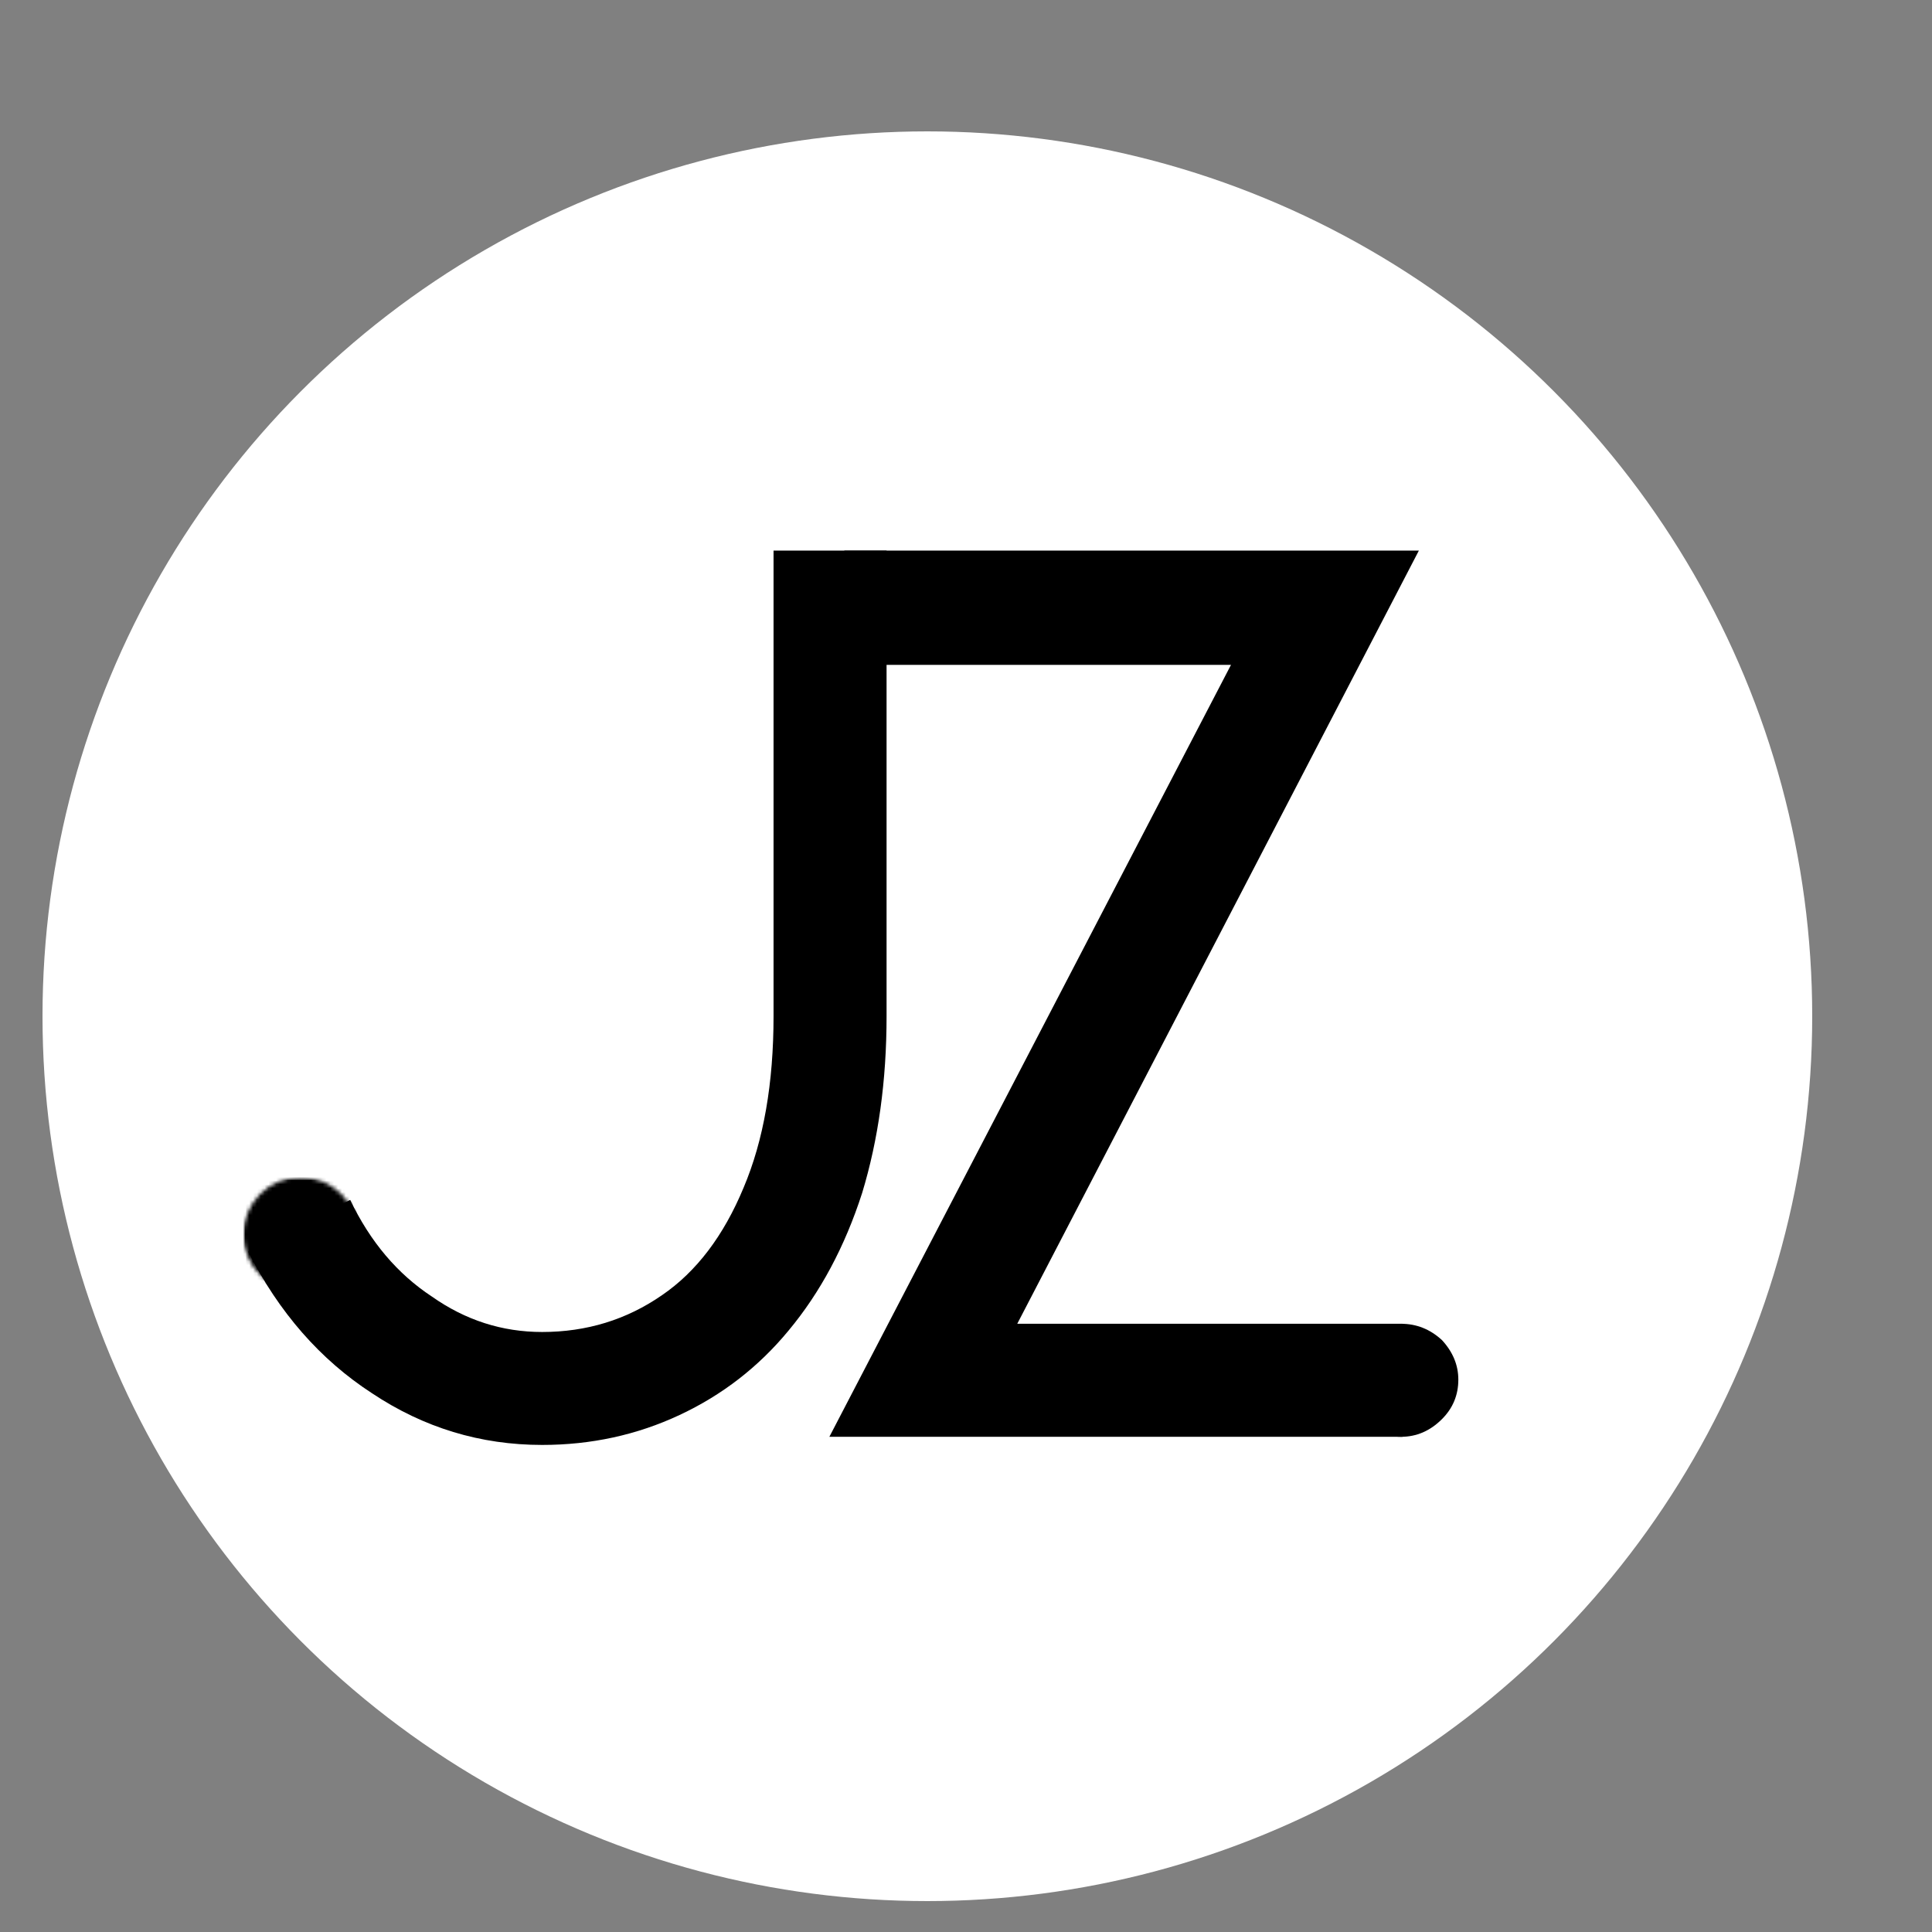 <svg width="500" height="500" viewBox="0 0 500 500" fill="none" xmlns="http://www.w3.org/2000/svg">
<rect x="0" y="0" width="500" height="500" fill="#808080" stroke="none"/>
<circle cx="240" cy="263" r="229" fill="white"/>
<path d="M204.068 344.364C196.318 353.754 186.922 361.03 175.88 366.197C164.849 371.364 152.989 373.947 140.297 373.947C124.338 373.947 109.661 369.489 96.276 360.572C82.885 351.879 72.198 339.666 64.213 323.926L90.63 310.53C95.797 321.338 102.844 329.676 111.776 335.551C120.453 341.666 129.963 344.718 140.297 344.718C151.807 344.718 162.151 341.546 171.318 335.197C180.234 329.103 187.276 319.822 192.443 307.364C197.609 295.155 200.193 280.364 200.193 262.989V142.489H229.443V262.989C229.443 279.655 227.328 294.921 223.109 308.78C218.635 322.645 212.286 334.504 204.068 344.364Z" fill="black"/>
<path d="M318.577 172.072H218.514V142.489H367.202L263.264 342.593H362.973V371.843H214.639L318.577 172.072Z" fill="black"/>
<path d="M362.602 371.843C358.612 371.843 355.211 370.317 352.394 367.26C349.571 364.442 348.165 361.041 348.165 357.051C348.165 353.051 349.691 349.645 352.748 346.822C355.566 344.004 358.852 342.593 362.602 342.593C366.602 342.593 370.128 344.004 373.185 346.822C376.003 349.879 377.415 353.291 377.415 357.051C377.415 361.041 376.003 364.442 373.185 367.26C370.128 370.317 366.602 371.843 362.602 371.843Z" fill="black"/>
<mask id="mask0_127_179" style="mask-type:luminance" maskUnits="userSpaceOnUse" x="62" y="304" width="31" height="31">
<path d="M62.979 304.656H92.662V334.339H62.979V304.656Z" fill="white"/>
</mask>
<g mask="url(#mask0_127_179)">
<mask id="mask1_127_179" style="mask-type:luminance" maskUnits="userSpaceOnUse" x="62" y="304" width="31" height="31">
<path d="M77.823 304.656C69.625 304.656 62.979 311.302 62.979 319.495C62.979 327.693 69.625 334.339 77.823 334.339C86.016 334.339 92.662 327.693 92.662 319.495C92.662 311.302 86.016 304.656 77.823 304.656Z" fill="white"/>
</mask>
<g mask="url(#mask1_127_179)">
<path d="M62.979 304.656H92.662V334.339H62.979V304.656Z" fill="black"/>
</g>
</g>
</svg>
